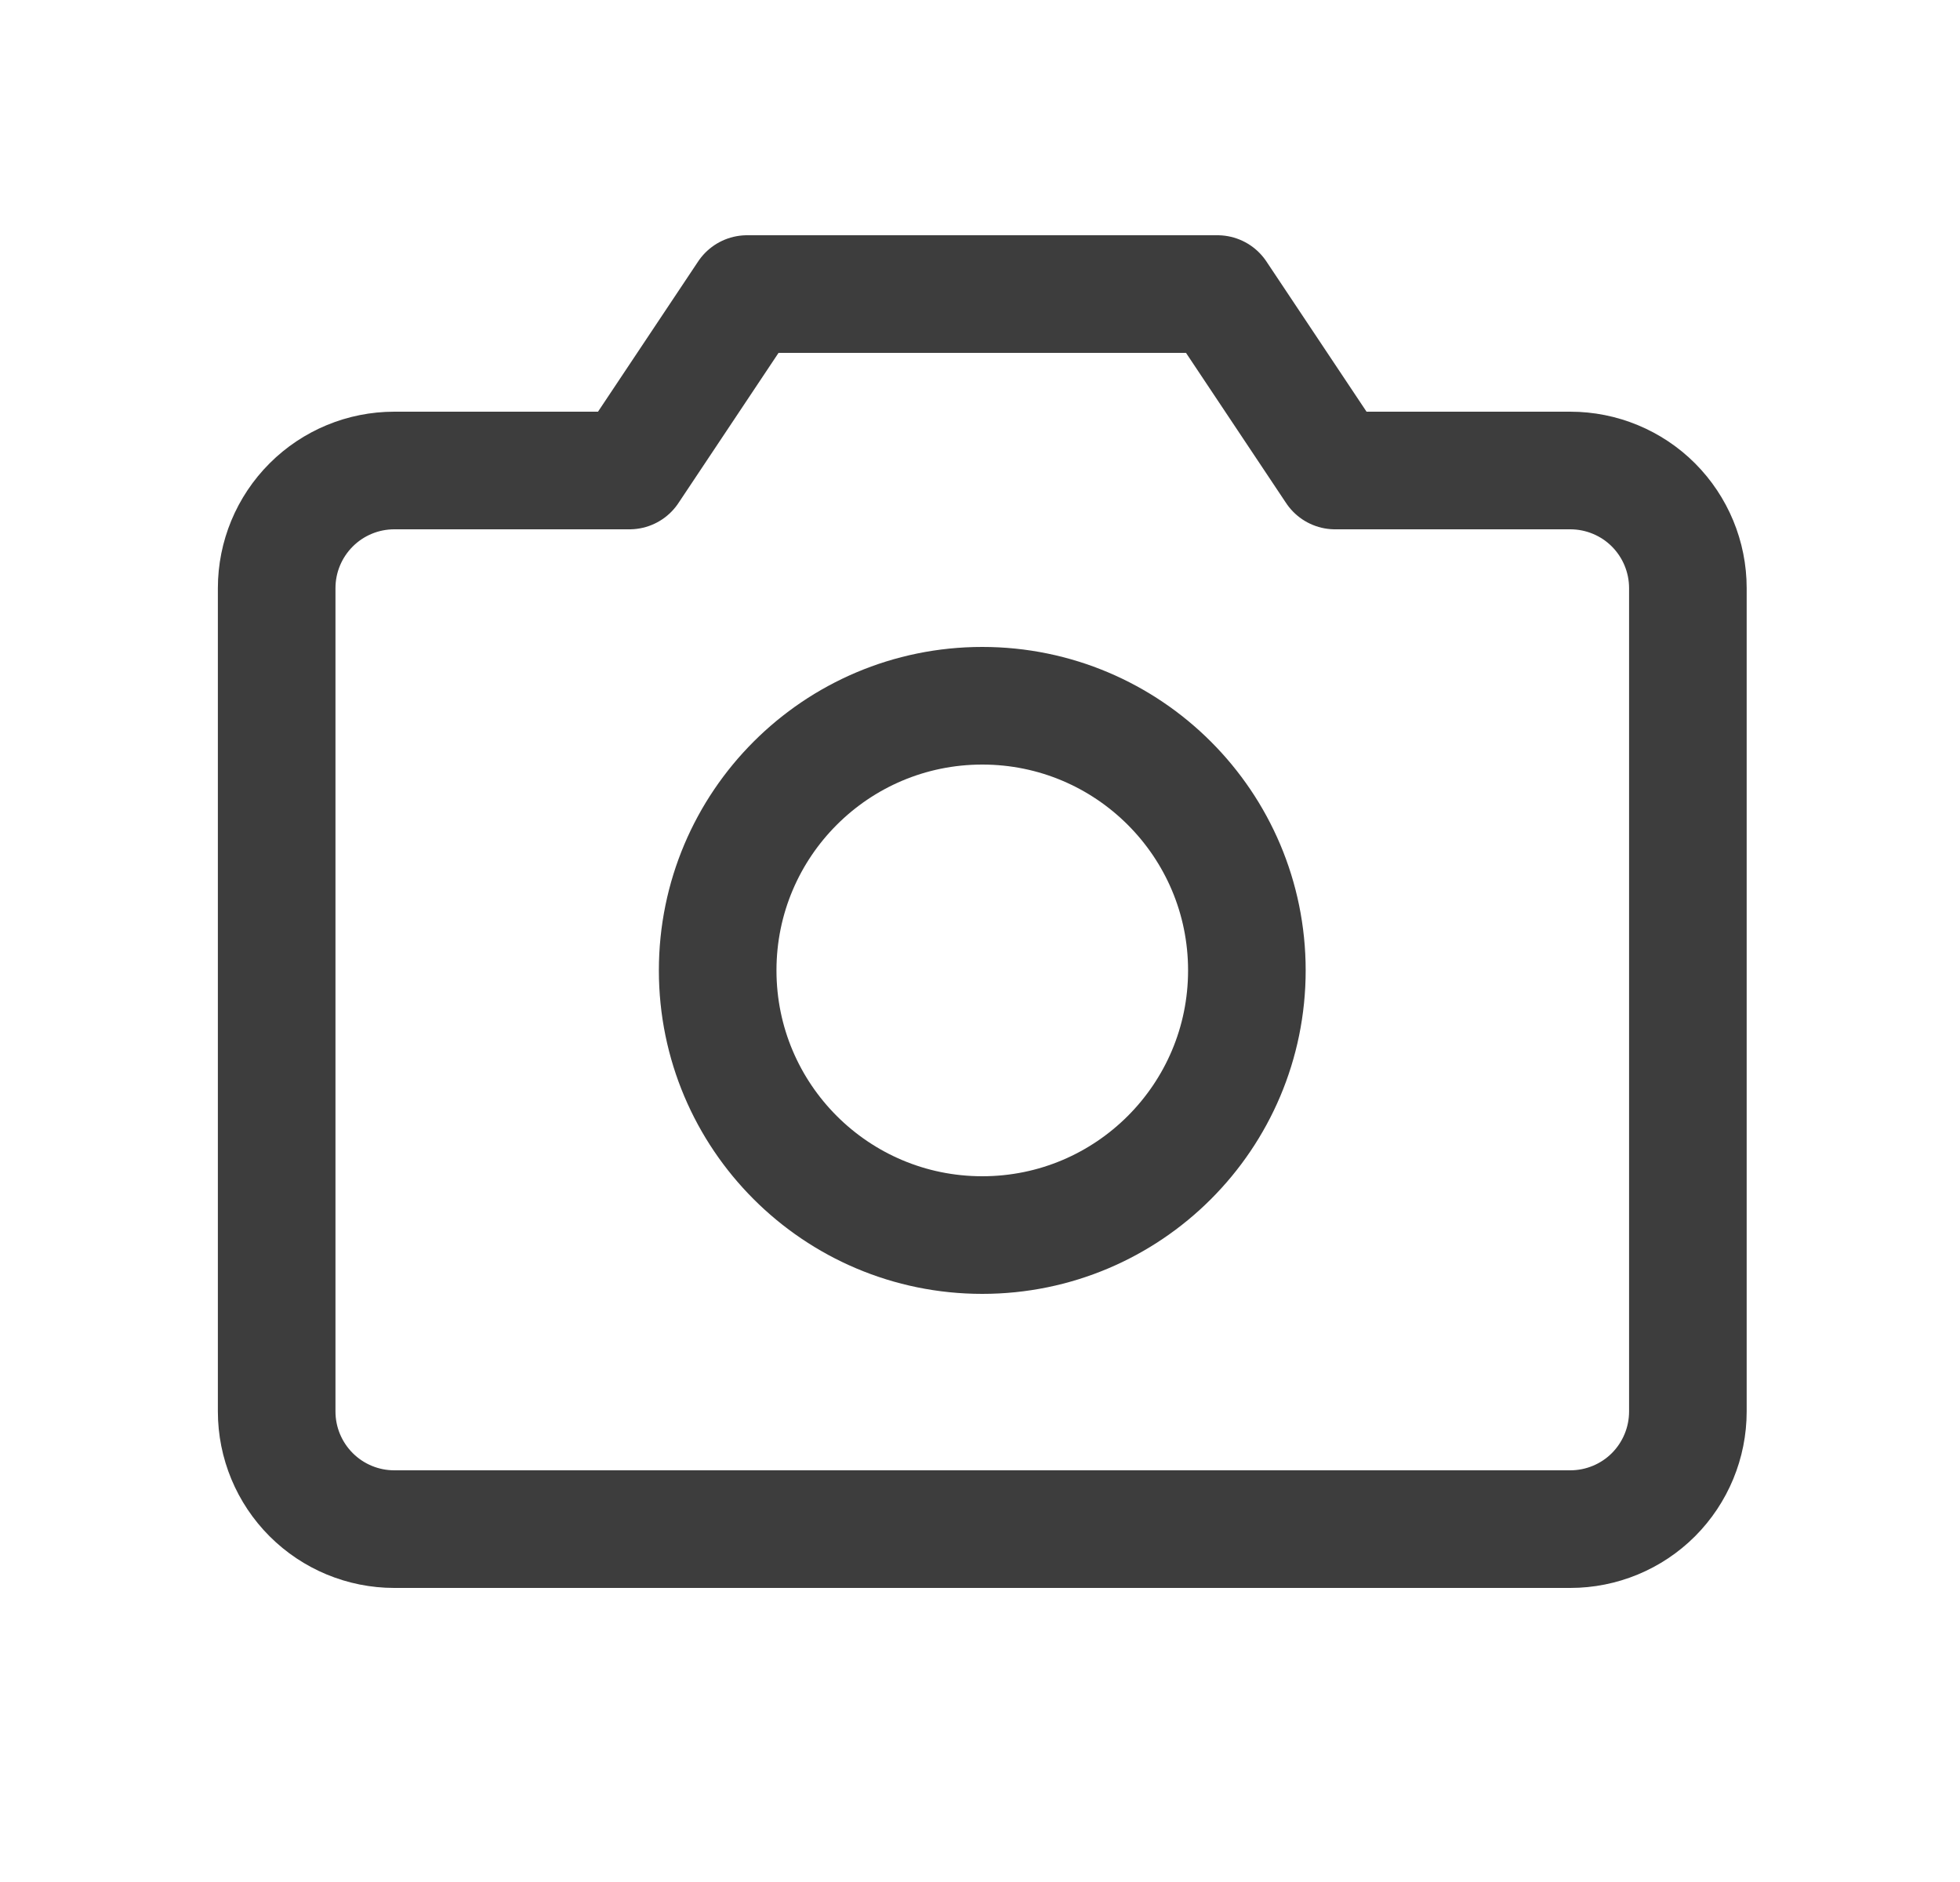 <svg width="25" height="24" viewBox="0 0 25 24" fill="none" xmlns="http://www.w3.org/2000/svg">
<path d="M20.029 19.5H5.029C4.631 19.5 4.25 19.342 3.969 19.061C3.687 18.779 3.529 18.398 3.529 18V7.5C3.529 7.102 3.687 6.721 3.969 6.439C4.25 6.158 4.631 6 5.029 6H8.029L9.529 3.75H15.529L17.029 6H20.029C20.427 6 20.809 6.158 21.09 6.439C21.371 6.721 21.529 7.102 21.529 7.5V18C21.529 18.398 21.371 18.779 21.09 19.061C20.809 19.342 20.427 19.5 20.029 19.5Z" stroke="#3D3D3D" stroke-width="1.5" stroke-linecap="round" stroke-linejoin="round"/>
<path d="M12.529 15.75C14.393 15.75 15.904 14.239 15.904 12.375C15.904 10.511 14.393 9 12.529 9C10.665 9 9.154 10.511 9.154 12.375C9.154 14.239 10.665 15.75 12.529 15.75Z" stroke="#3D3D3D" stroke-width="1.5" stroke-linecap="round" stroke-linejoin="round"/>
</svg>
